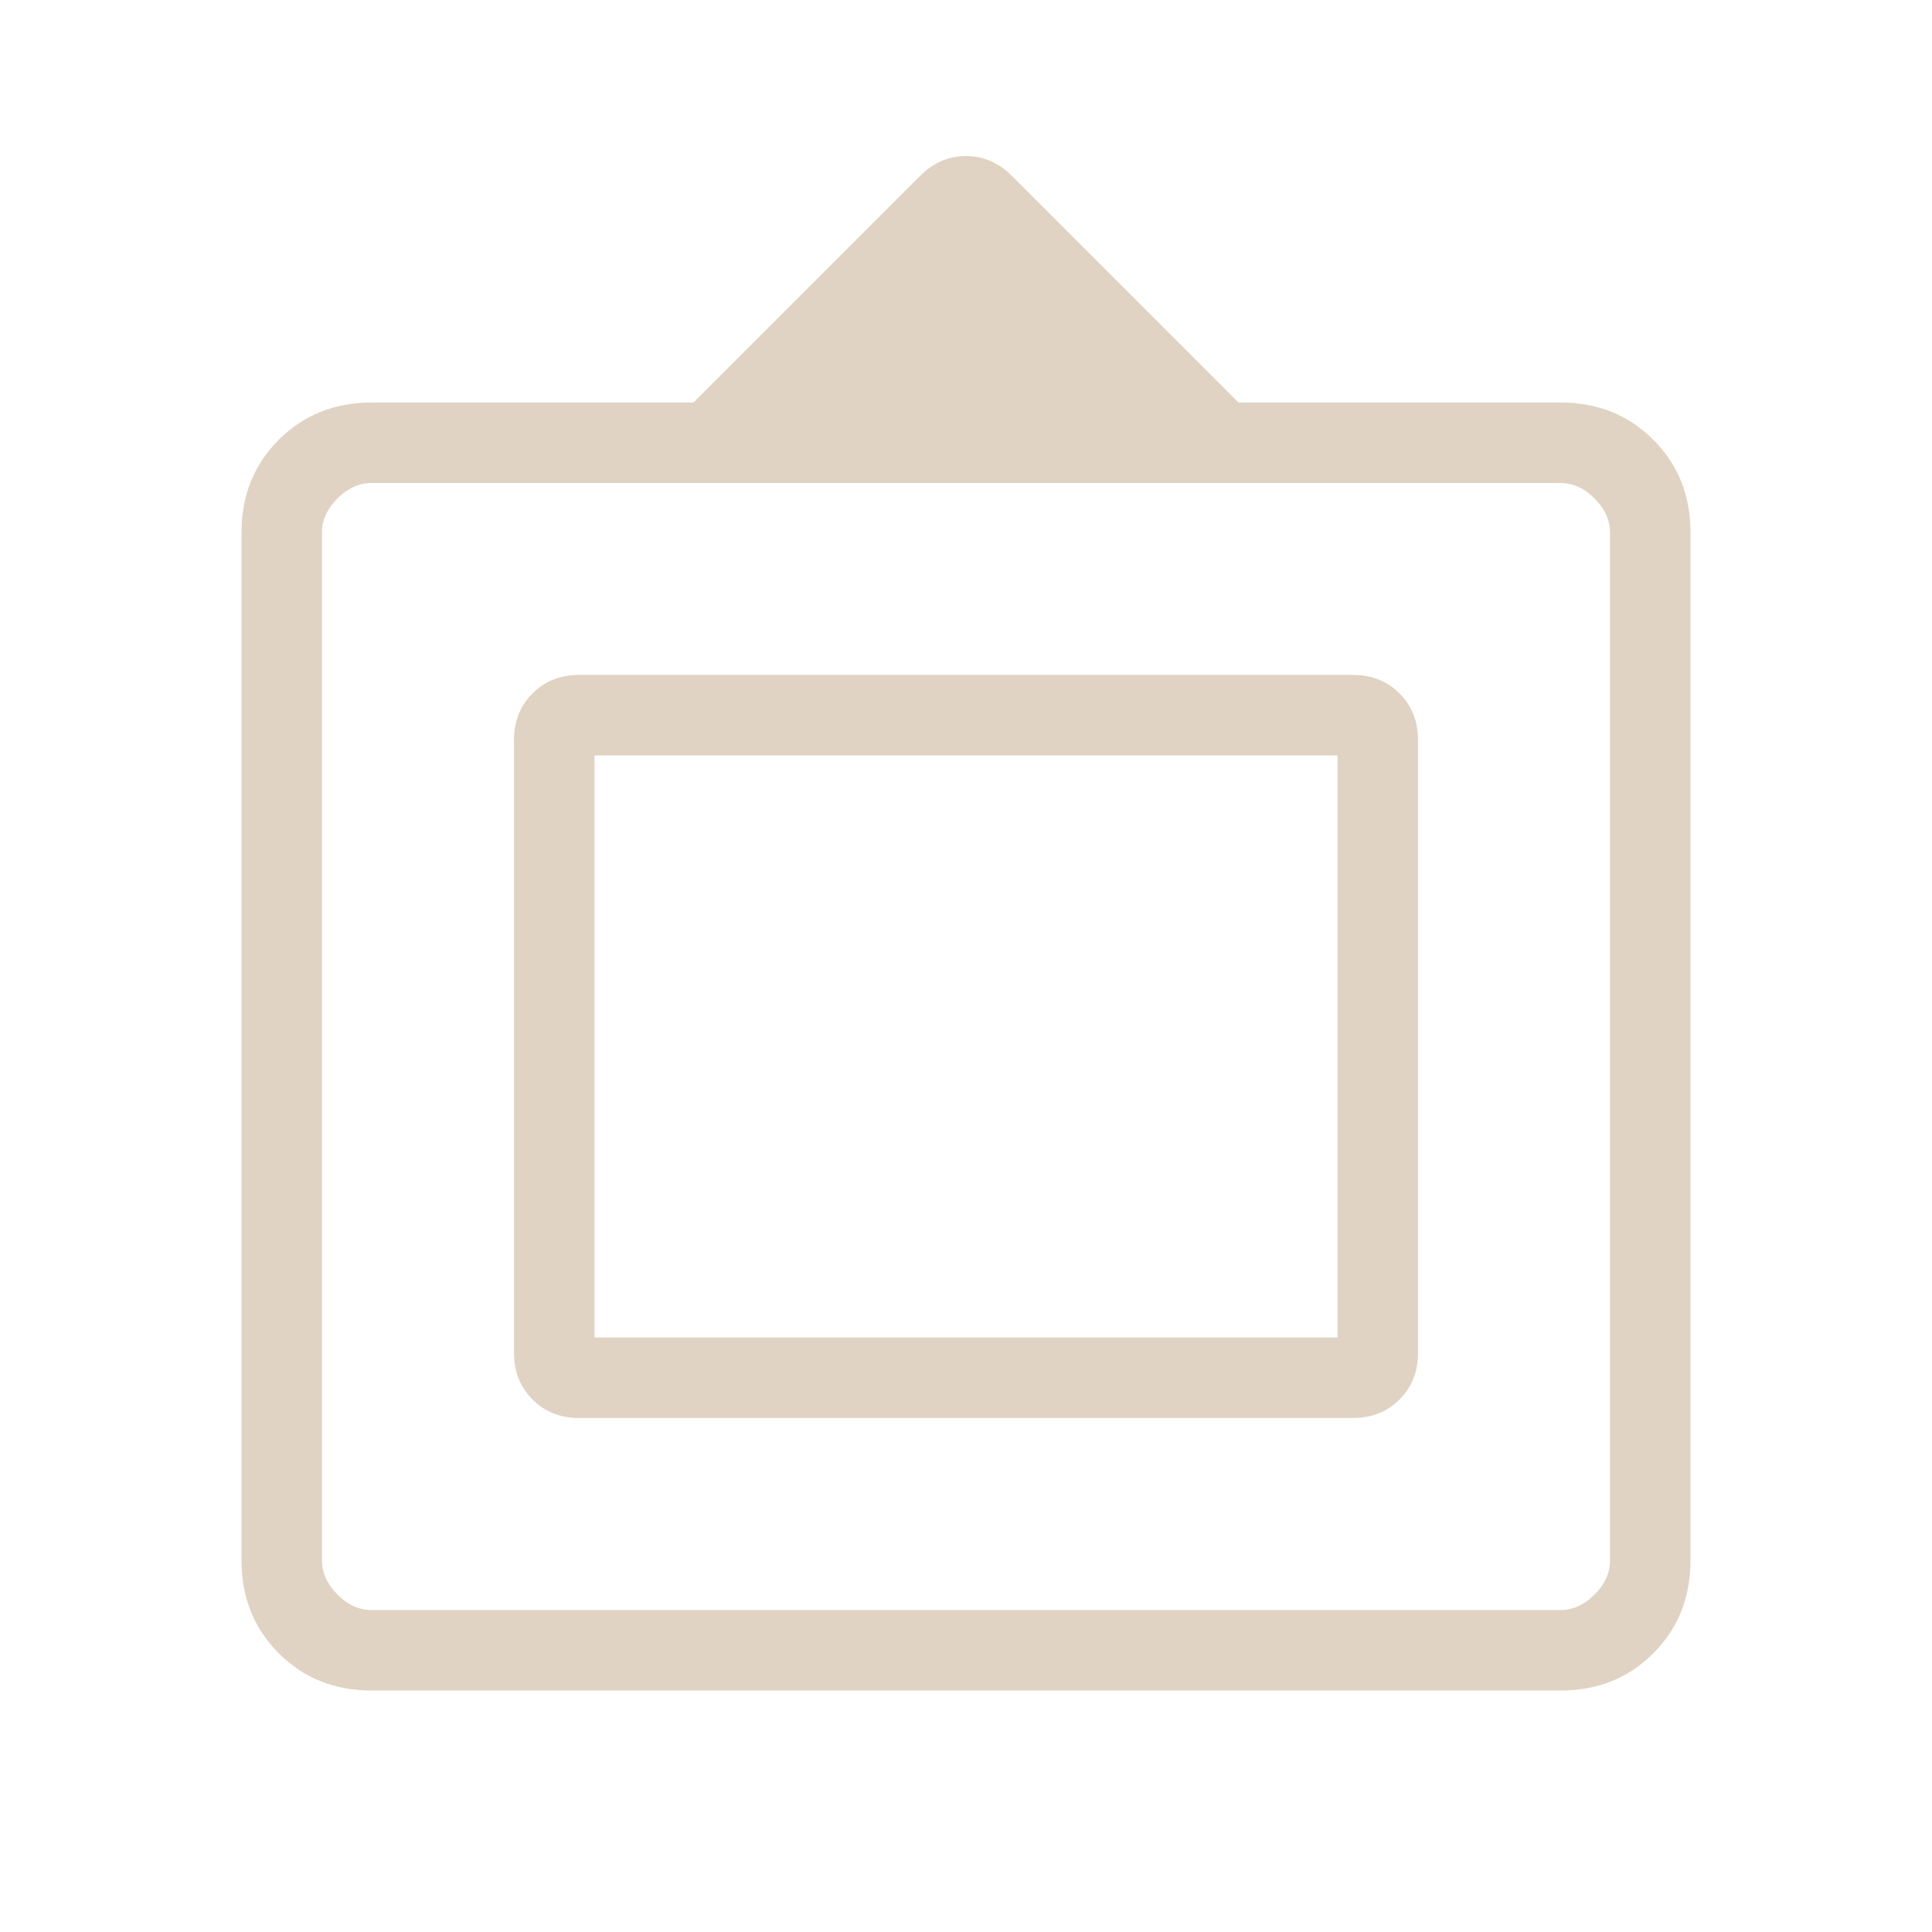 <svg xmlns="http://www.w3.org/2000/svg" width="32" height="32" viewBox="0 0 24 24"><path fill="#e0d3c3" d="M4.616 21q-.691 0-1.153-.462T3 19.385V6.615q0-.69.463-1.152T4.615 5h4l2.82-2.82q.242-.241.565-.241t.566.242L15.385 5h4q.69 0 1.153.463T21 6.616v12.769q0 .69-.462 1.153T19.385 21zm0-1h14.769q.23 0 .423-.192t.192-.424V6.616q0-.231-.192-.424T19.385 6H4.615q-.23 0-.423.192T4 6.616v12.769q0 .23.192.423t.423.192m1.77-3.192V9.192q0-.348.23-.578t.577-.23h9.616q.348 0 .577.23q.23.23.23.578v7.616q0 .348-.23.577q-.23.23-.577.23H7.192q-.348 0-.577-.23q-.23-.23-.23-.577m1-.193h9.23v-7.23h-9.23zM12 13"/></svg>